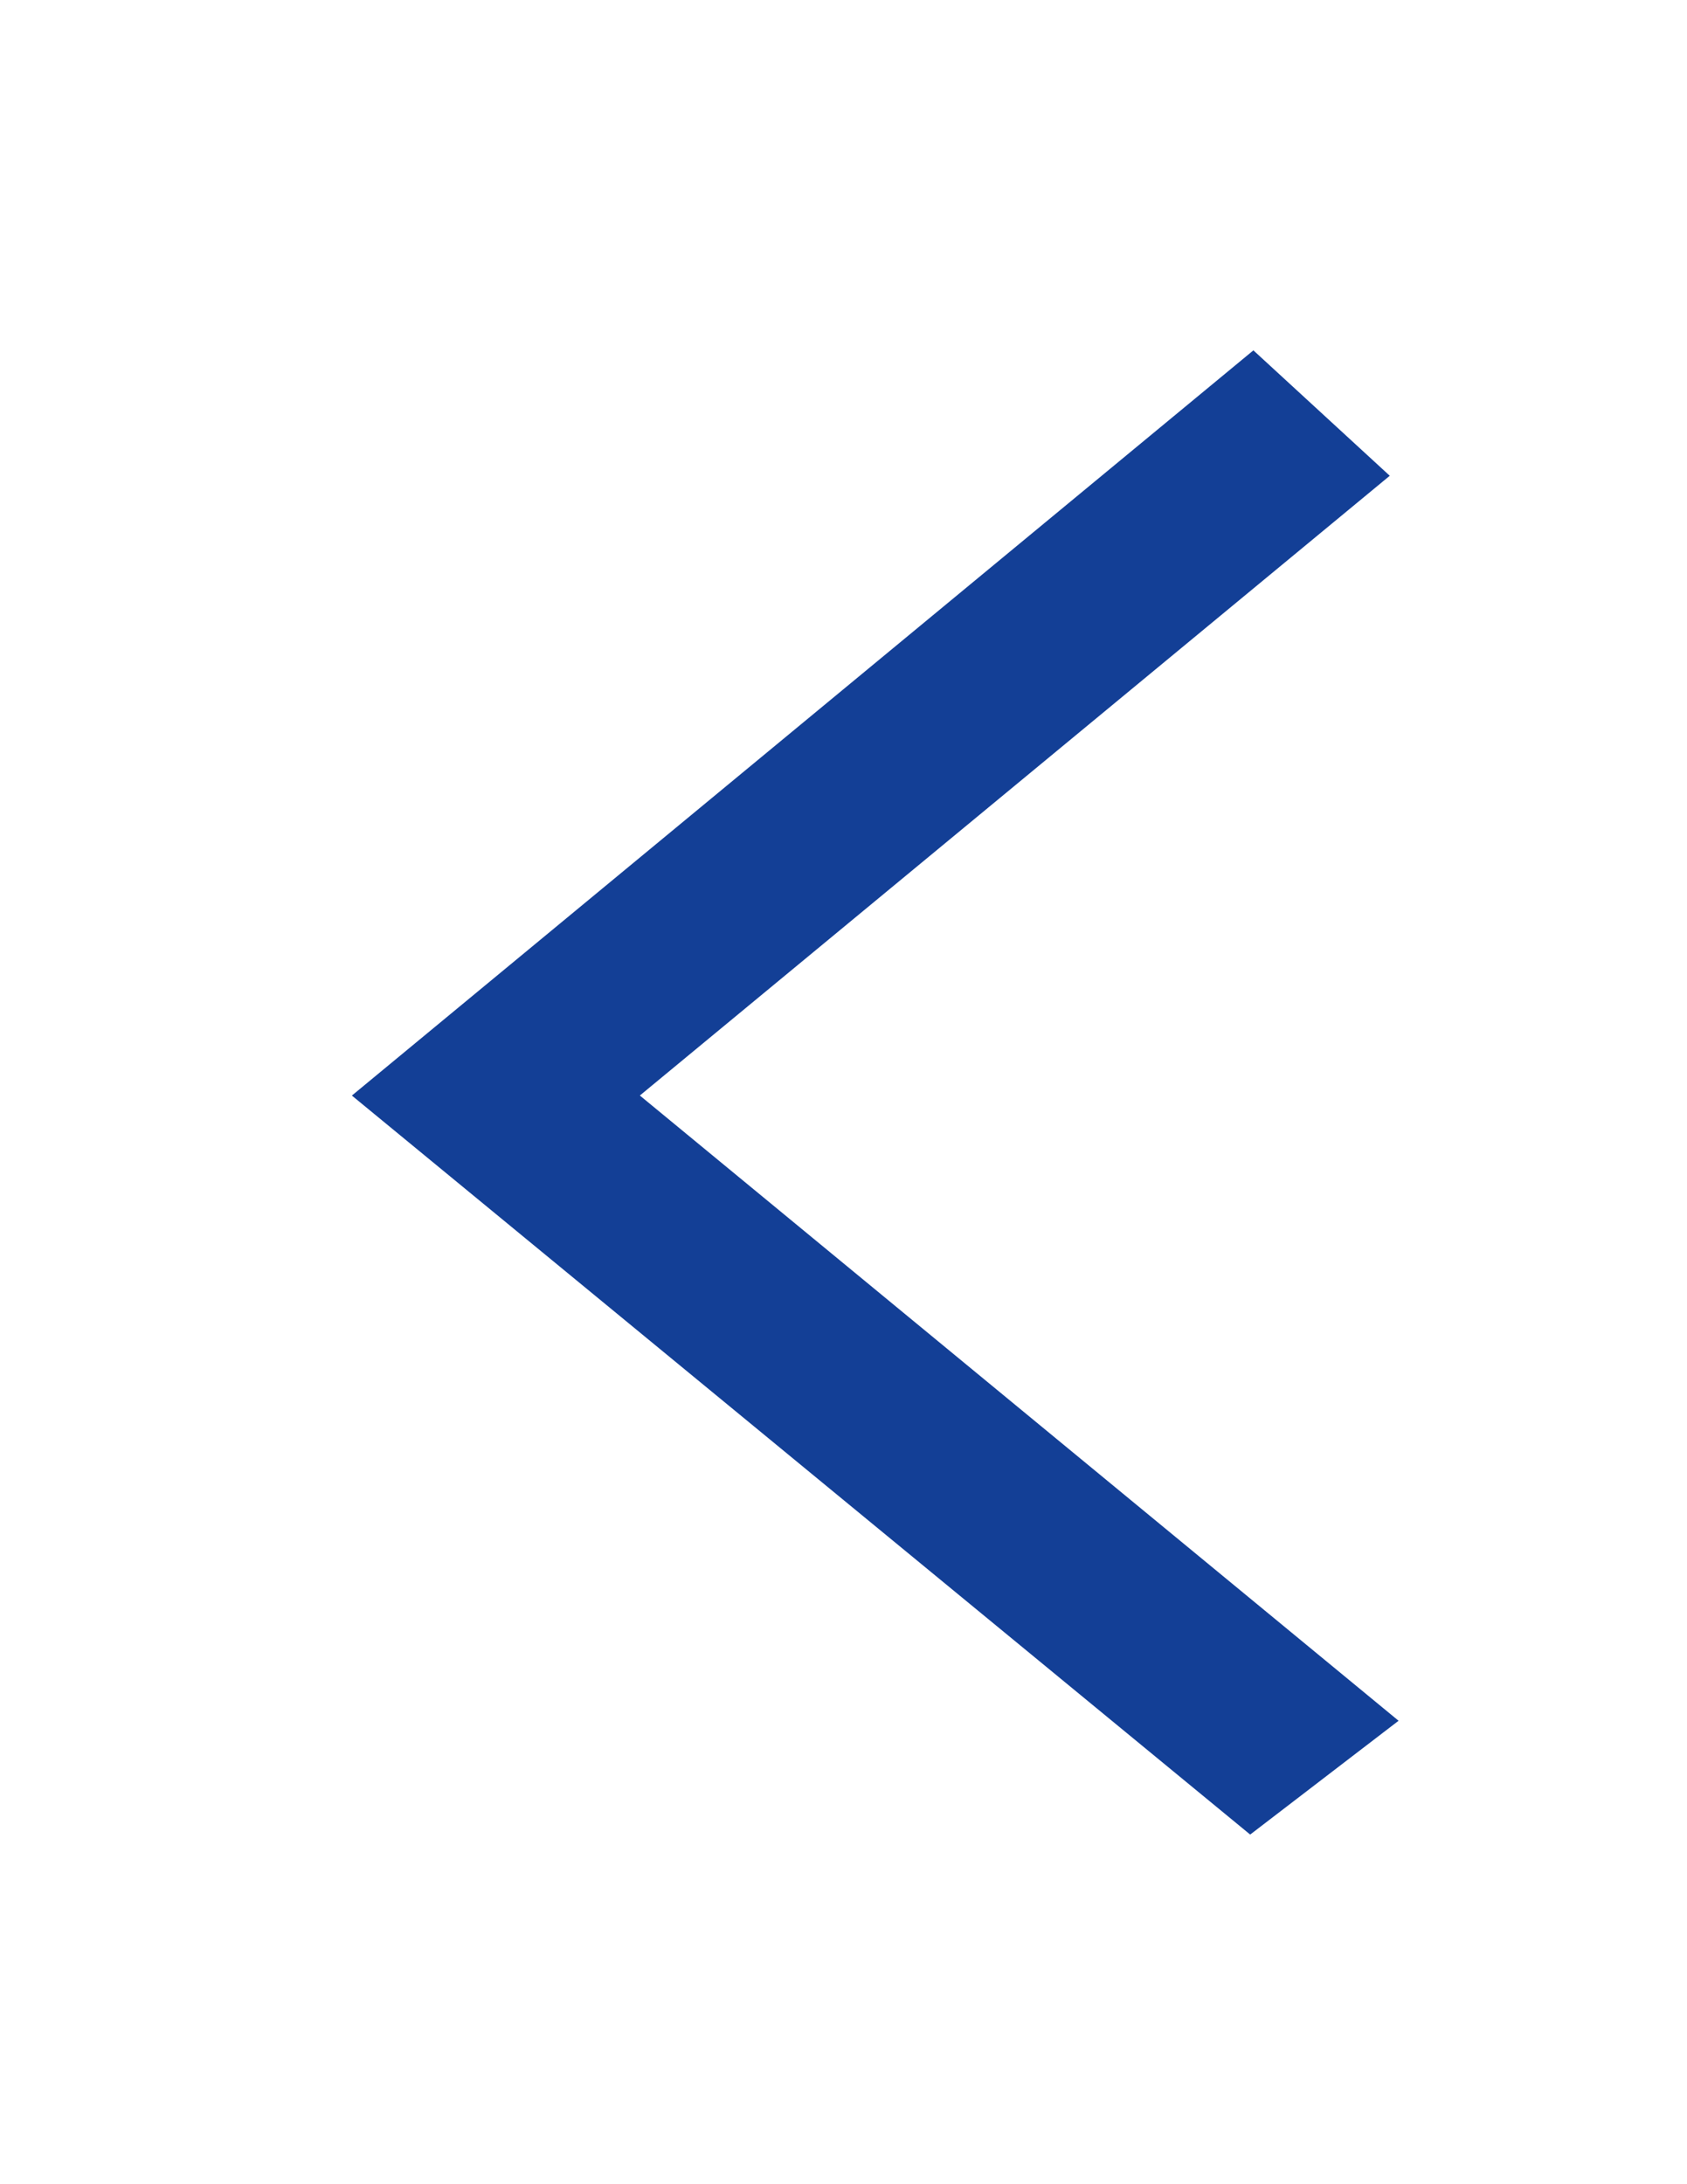 <svg 
 xmlns="http://www.w3.org/2000/svg"
 xmlns:xlink="http://www.w3.org/1999/xlink"
 width="17px" height="22px">
<path fill-rule="evenodd"  stroke-width="1px" stroke="rgb(19, 63, 150)" fill="rgb(20, 64, 150)"
 d="M13.290,17.318 L5.662,11.035 L13.244,4.772 L12.613,4.192 L4.332,11.034 L12.609,17.840 L13.290,17.318 Z"/>
</svg>